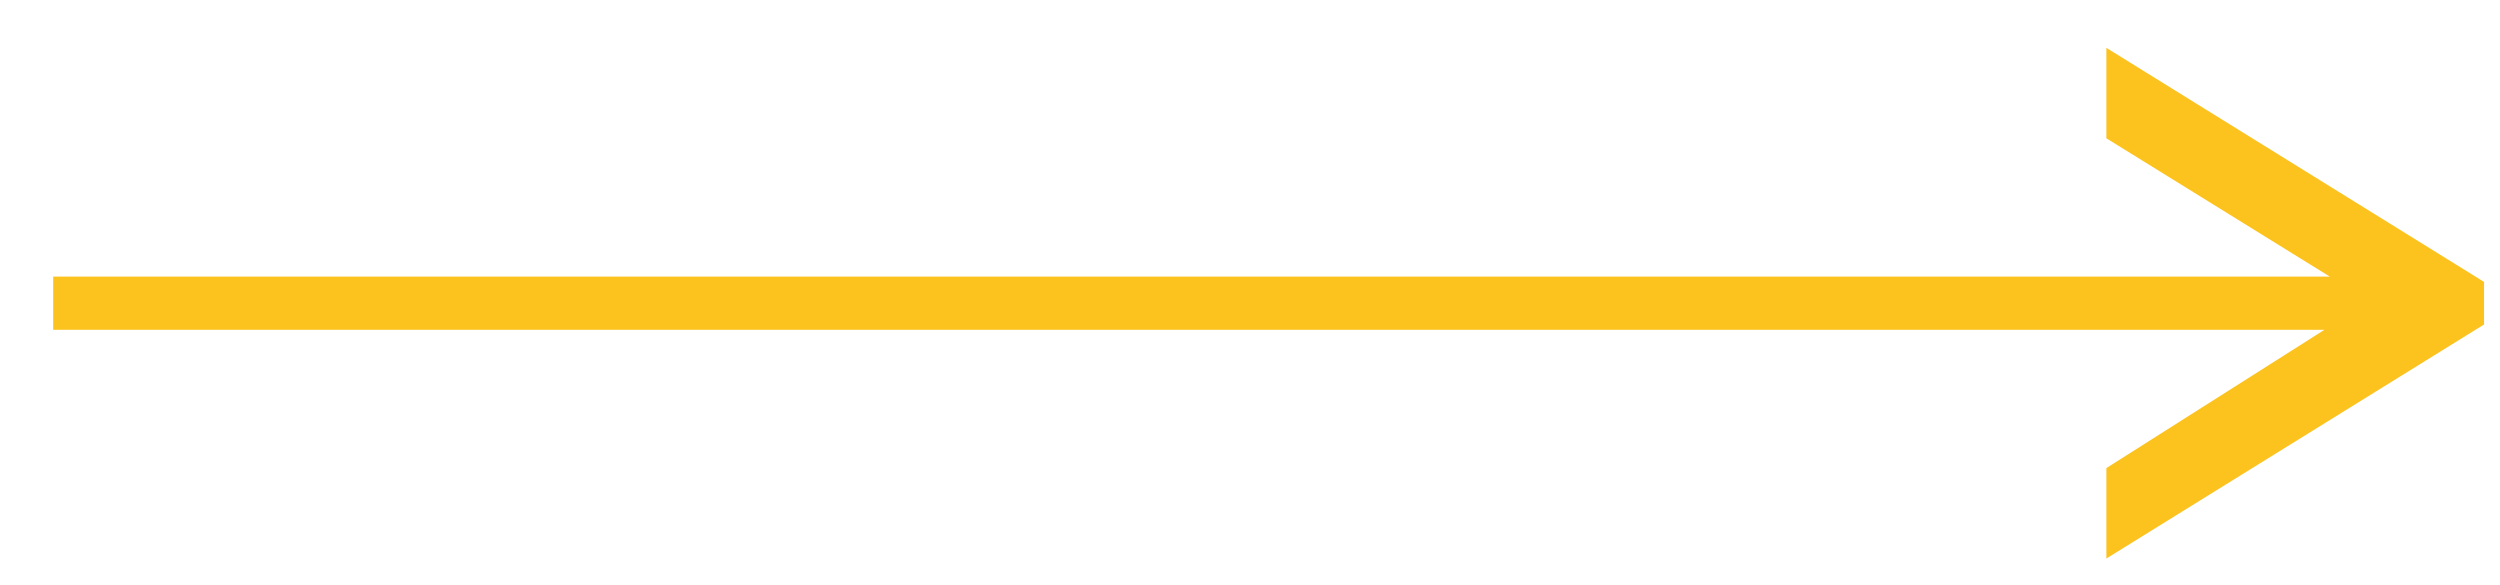 <?xml version="1.0" encoding="utf-8"?>
<!-- Generator: Adobe Illustrator 22.1.0, SVG Export Plug-In . SVG Version: 6.00 Build 0)  -->
<svg version="1.1" id="Слой_1" xmlns="http://www.w3.org/2000/svg" xmlns:xlink="http://www.w3.org/1999/xlink" x="0px" y="0px"
	 viewBox="0 0 47 11" style="enable-background:new 0 0 47 11;" xml:space="preserve">
<style type="text/css">
	.st0{fill:#FCC21D;}
</style>
<polygon class="st0" points="39.6,0.9 39.6,2.6 43.8,5.2 1,5.2 1,6.2 43.7,6.2 39.6,8.8 39.6,10.5 46.7,6.1 46.7,5.3 "/>
</svg>
